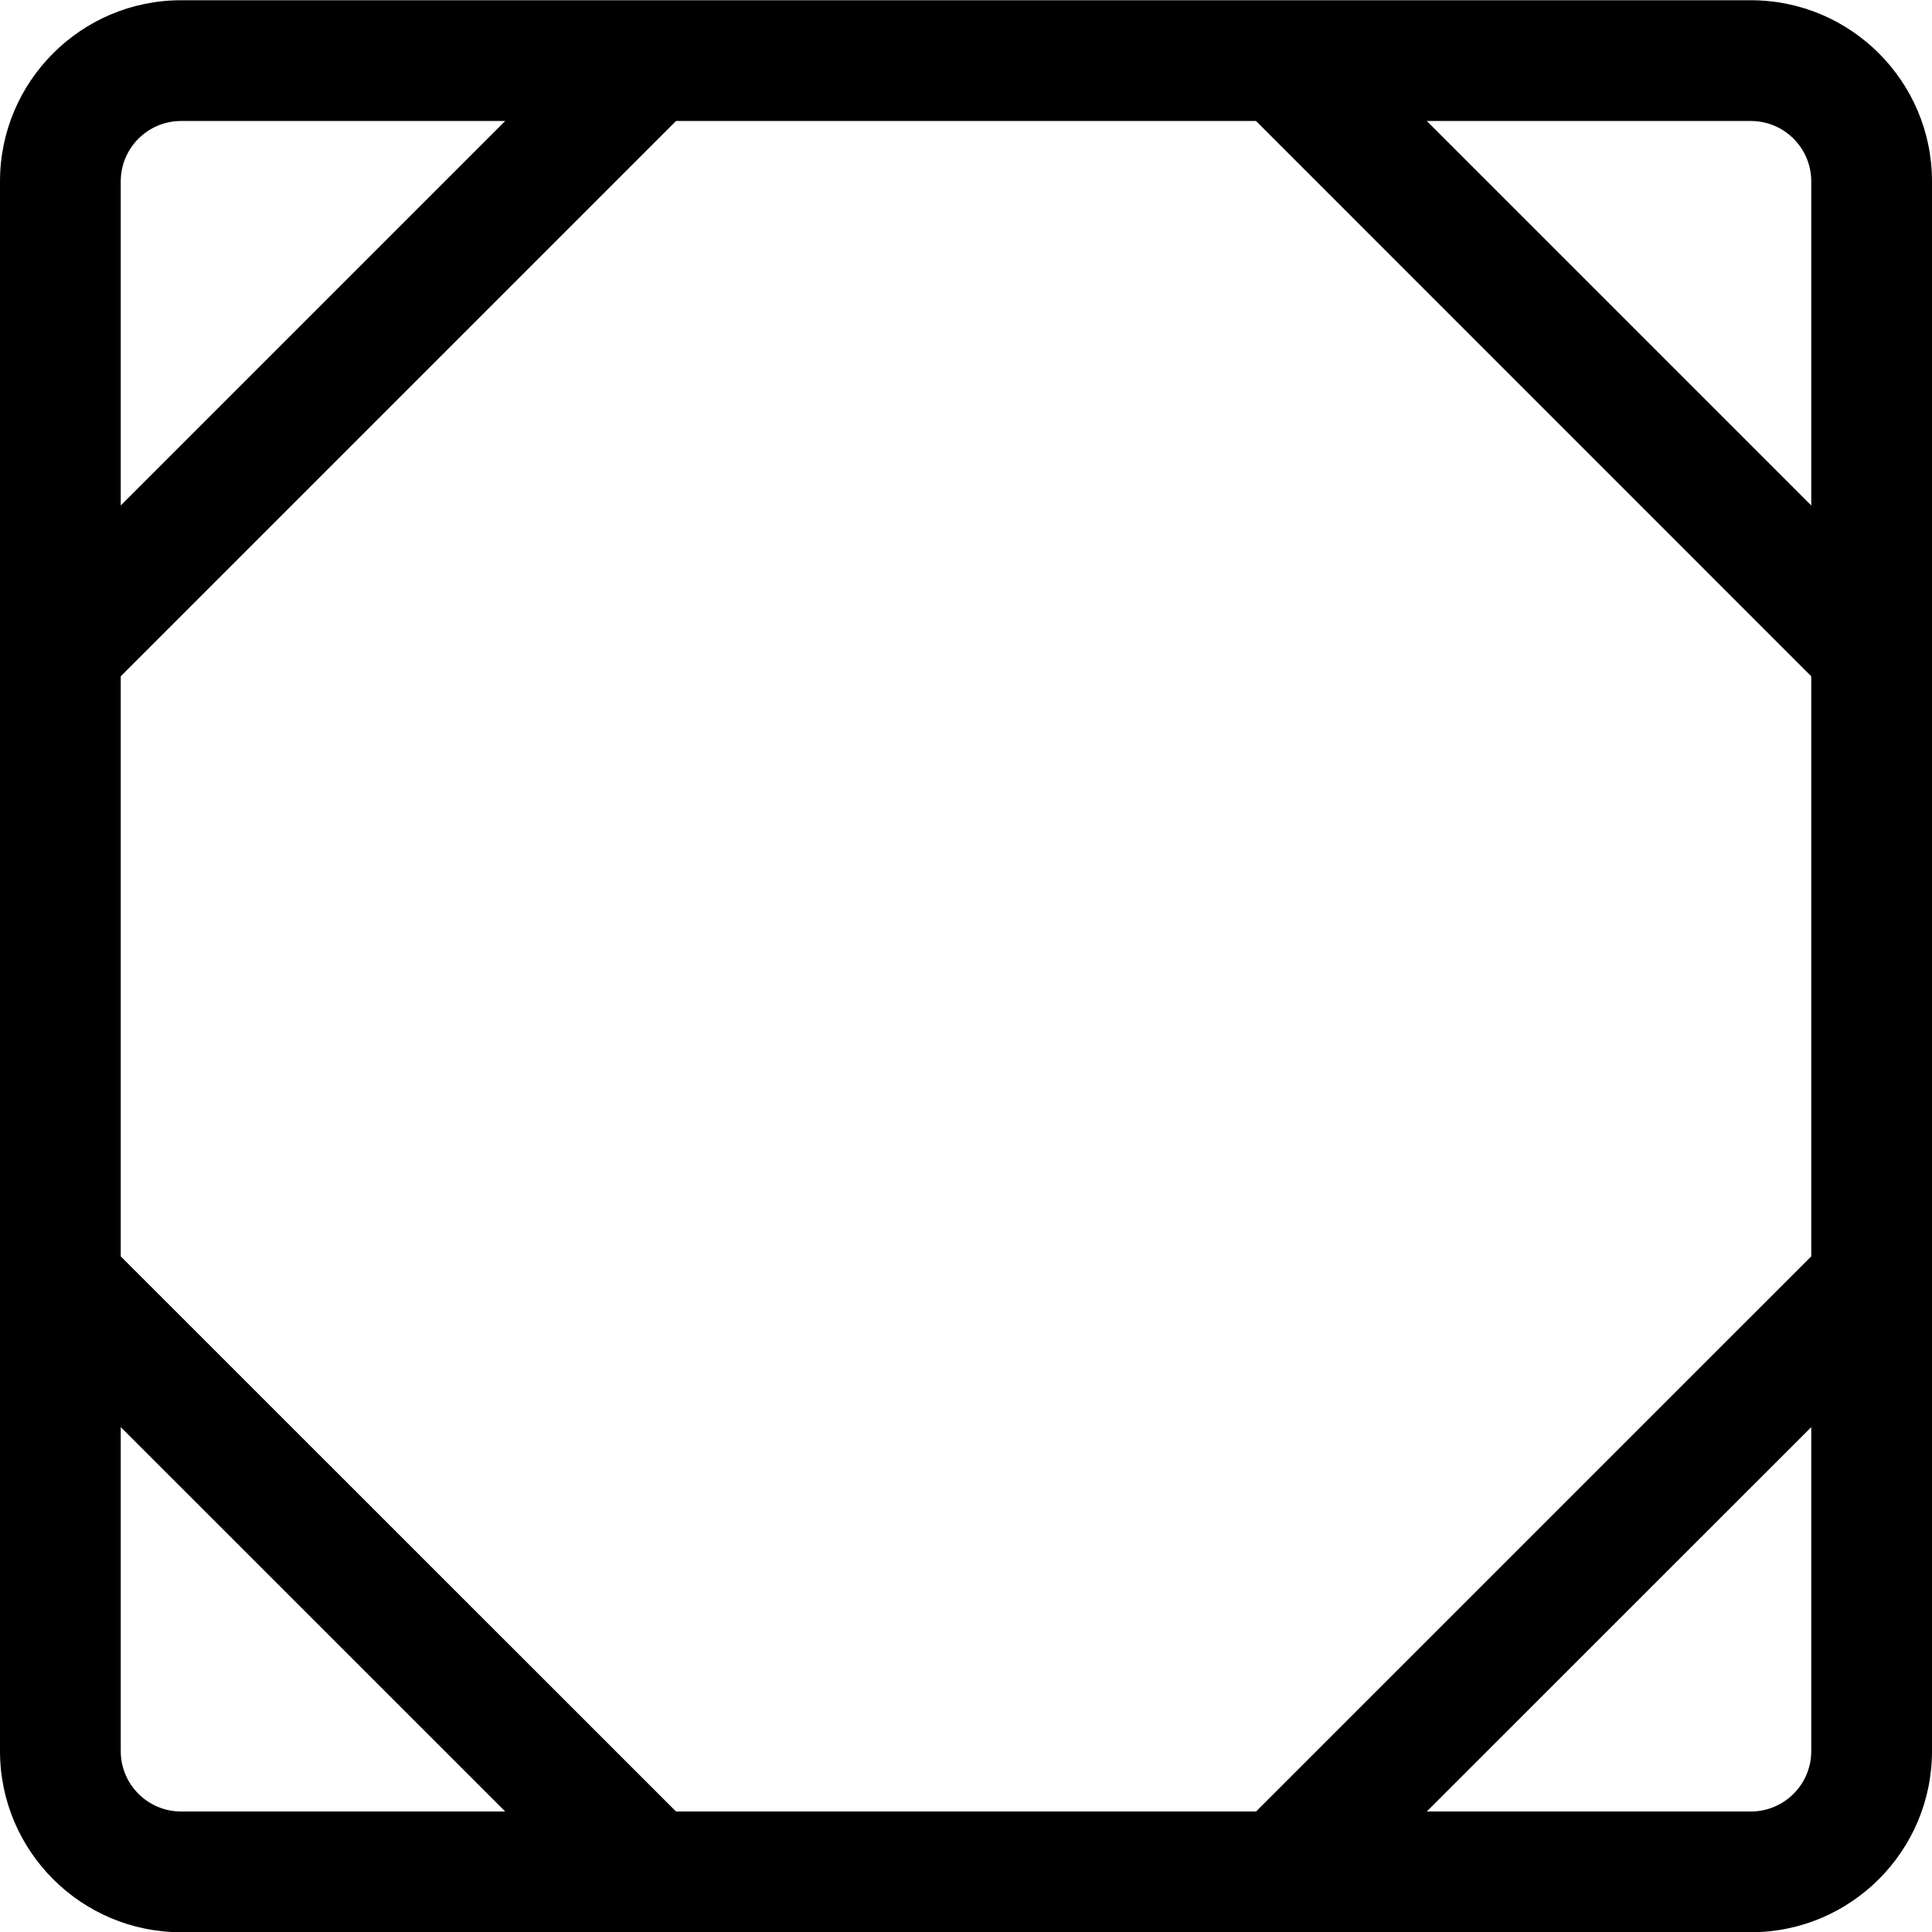 <?xml version="1.0" encoding="utf-8"?>
<!-- Generator: Adobe Illustrator 22.1.0, SVG Export Plug-In . SVG Version: 6.00 Build 0)  -->
<svg version="1.1" id="Layer_1" xmlns="http://www.w3.org/2000/svg" xmlns:xlink="http://www.w3.org/1999/xlink" x="0px" y="0px"
	 viewBox="0 0 24 24" style="enable-background:new 0 0 24 24;" xml:space="preserve">
<title>layout-corners-dashboard</title>
<g>
	<path d="M2.25,24.003c-1.241,0-2.25-1.009-2.25-2.25v-19.5c0-1.241,1.009-2.25,2.25-2.25h19.5c1.241,0,2.25,1.009,2.25,2.25v19.5
		c0,1.241-1.009,2.25-2.25,2.25H2.25z M21.75,22.503c0.414,0,0.75-0.336,0.75-0.75v-4.025l-4.776,4.775H21.75z M15.603,22.503
		l6.897-6.896V8.401l-6.897-6.898H8.398L1.5,8.401v7.206l6.898,6.896H15.603z M1.5,21.753c0,0.414,0.336,0.75,0.75,0.75h4.026
		L1.5,17.728V21.753z M2.25,1.503c-0.414,0-0.75,0.336-0.75,0.75v4.026l4.776-4.776H2.25z M22.5,6.279V2.253
		c0-0.414-0.336-0.75-0.75-0.75h-4.026L22.5,6.279z"/>
</g>
</svg>
